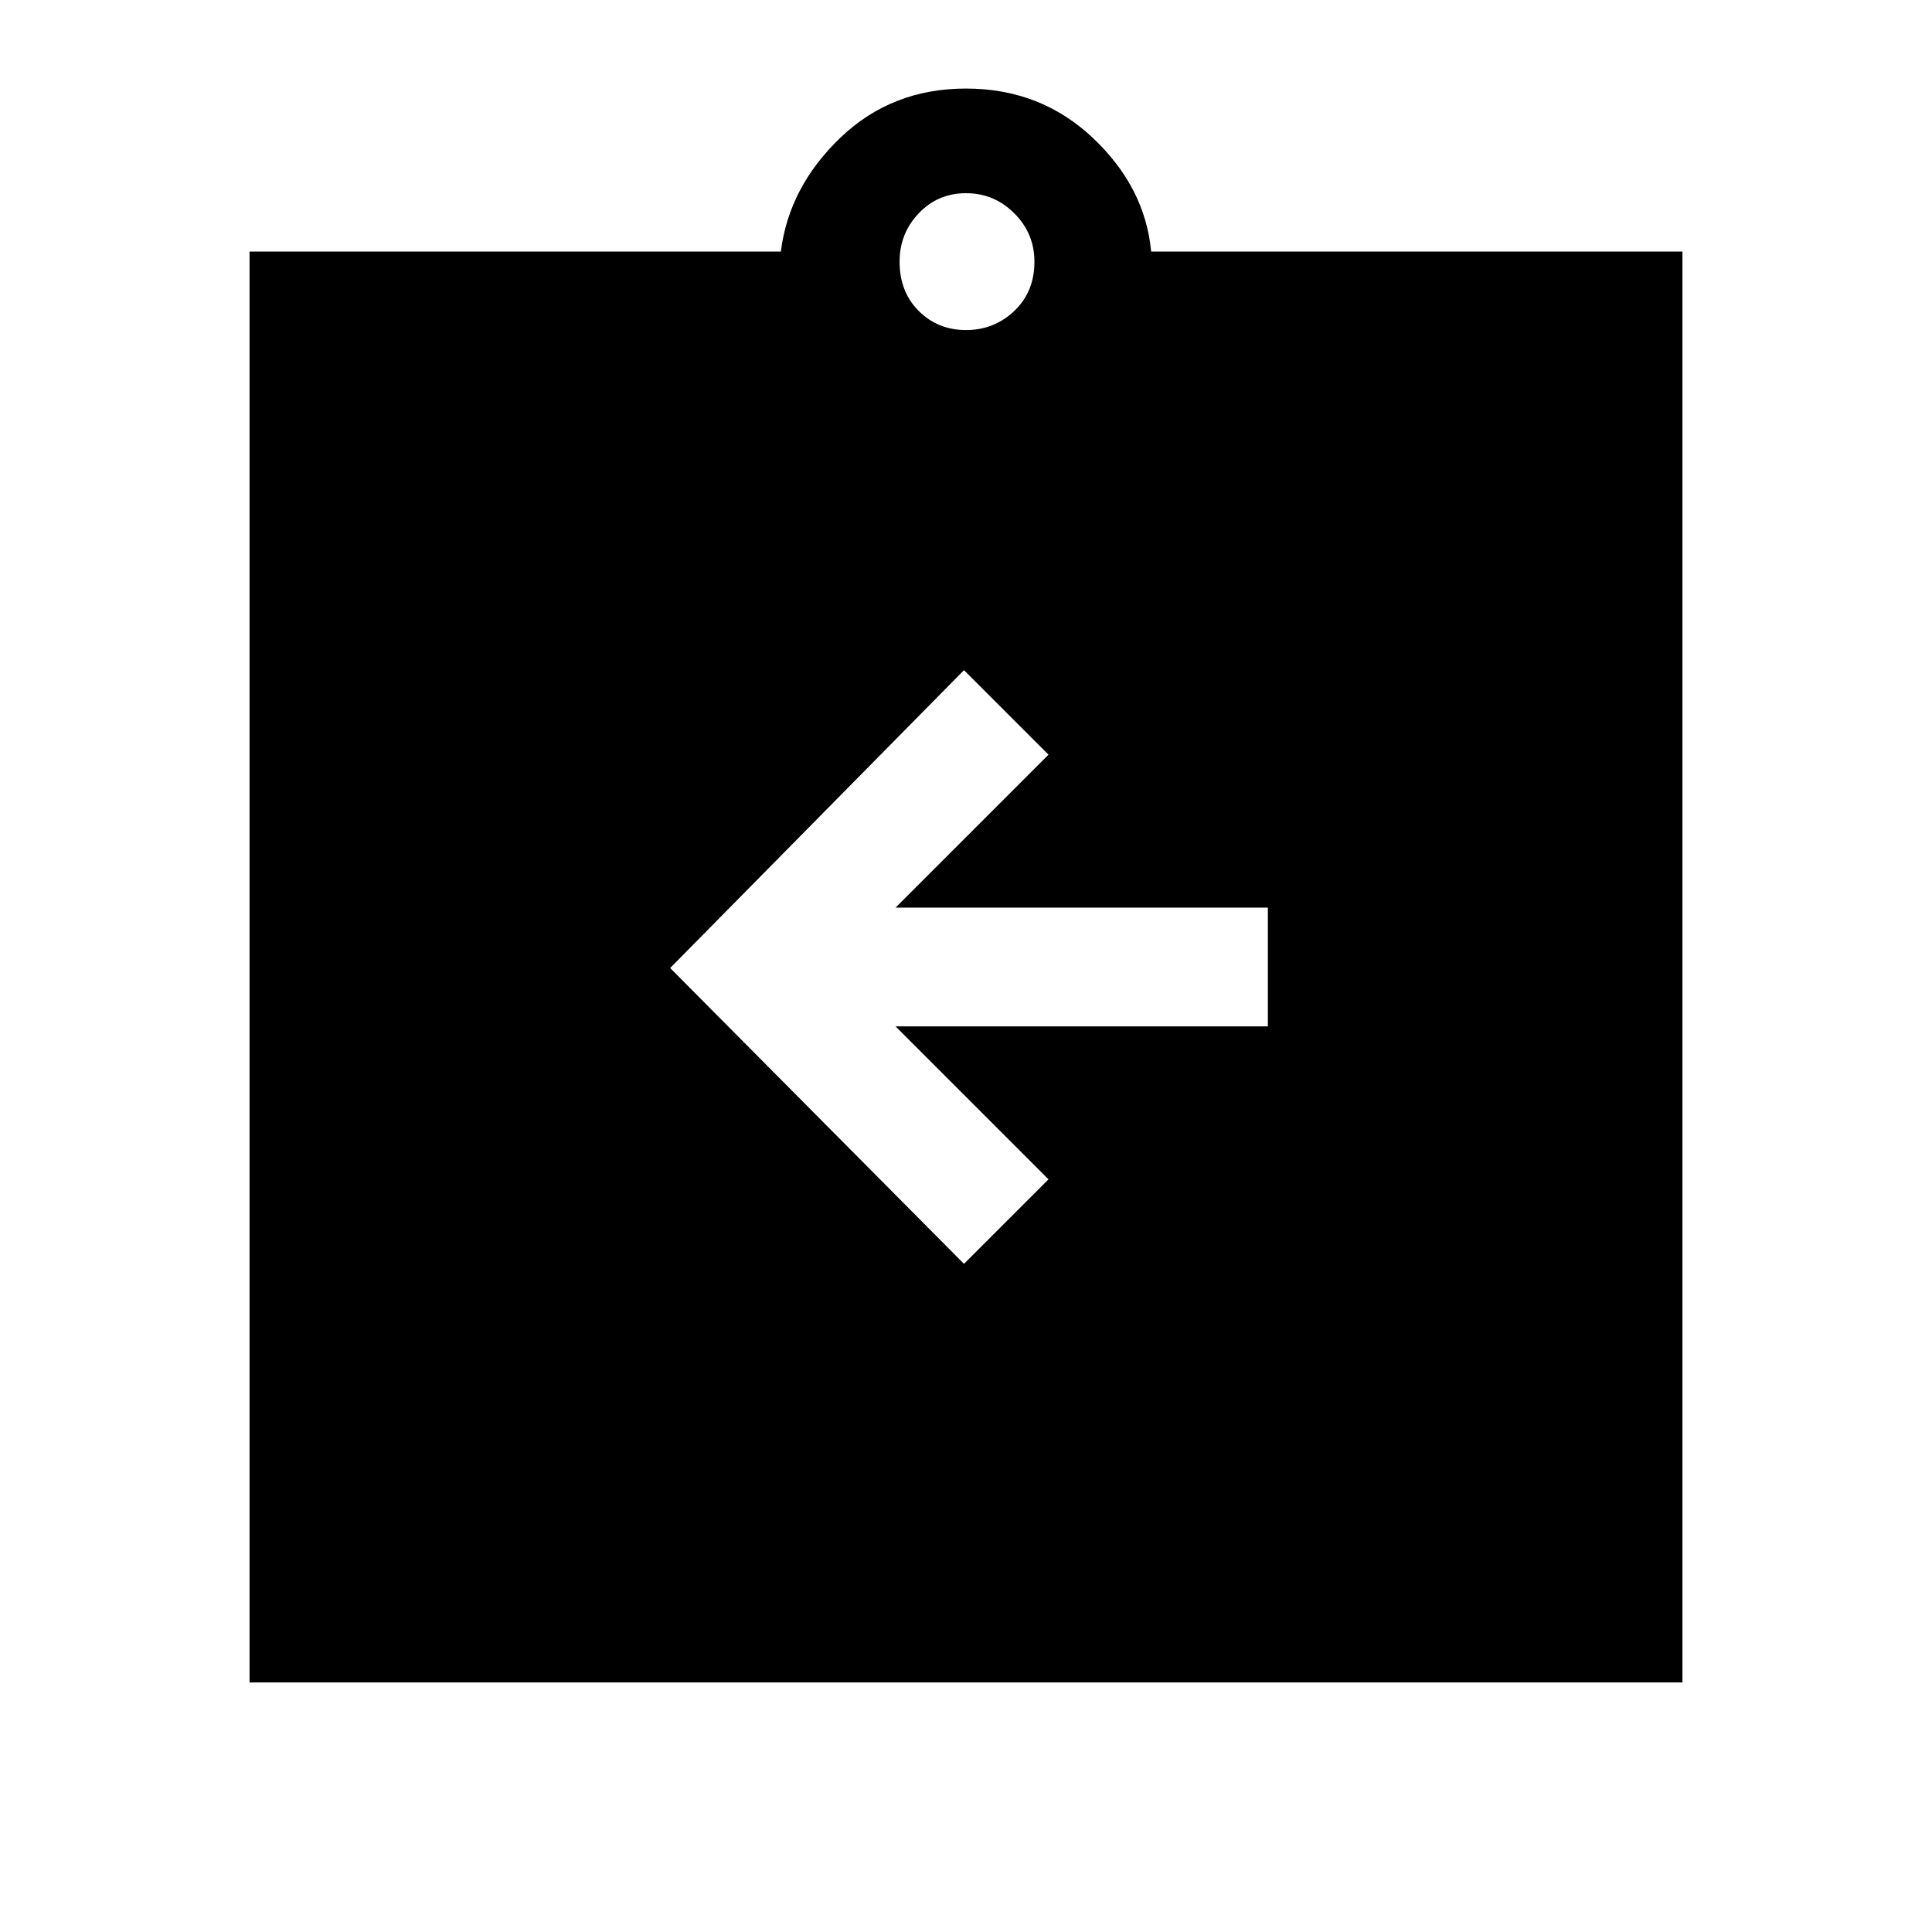 <svg xmlns="http://www.w3.org/2000/svg" height="48" width="48"><path d="m23.95 31.4 2.1-2.1-3.8-3.8h9.25v-2.95h-9.25l3.8-3.8-2.1-2.1-7.3 7.4ZM6.2 41.8V6.25h13.2q.2-1.6 1.475-2.825Q22.15 2.2 24 2.2t3.15 1.225q1.3 1.225 1.45 2.825h13.2V41.8ZM24 8.2q.7 0 1.2-.475t.5-1.225q0-.7-.5-1.2T24 4.8q-.7 0-1.175.5-.475.5-.475 1.2 0 .75.475 1.225Q23.3 8.2 24 8.2Z"/></svg>